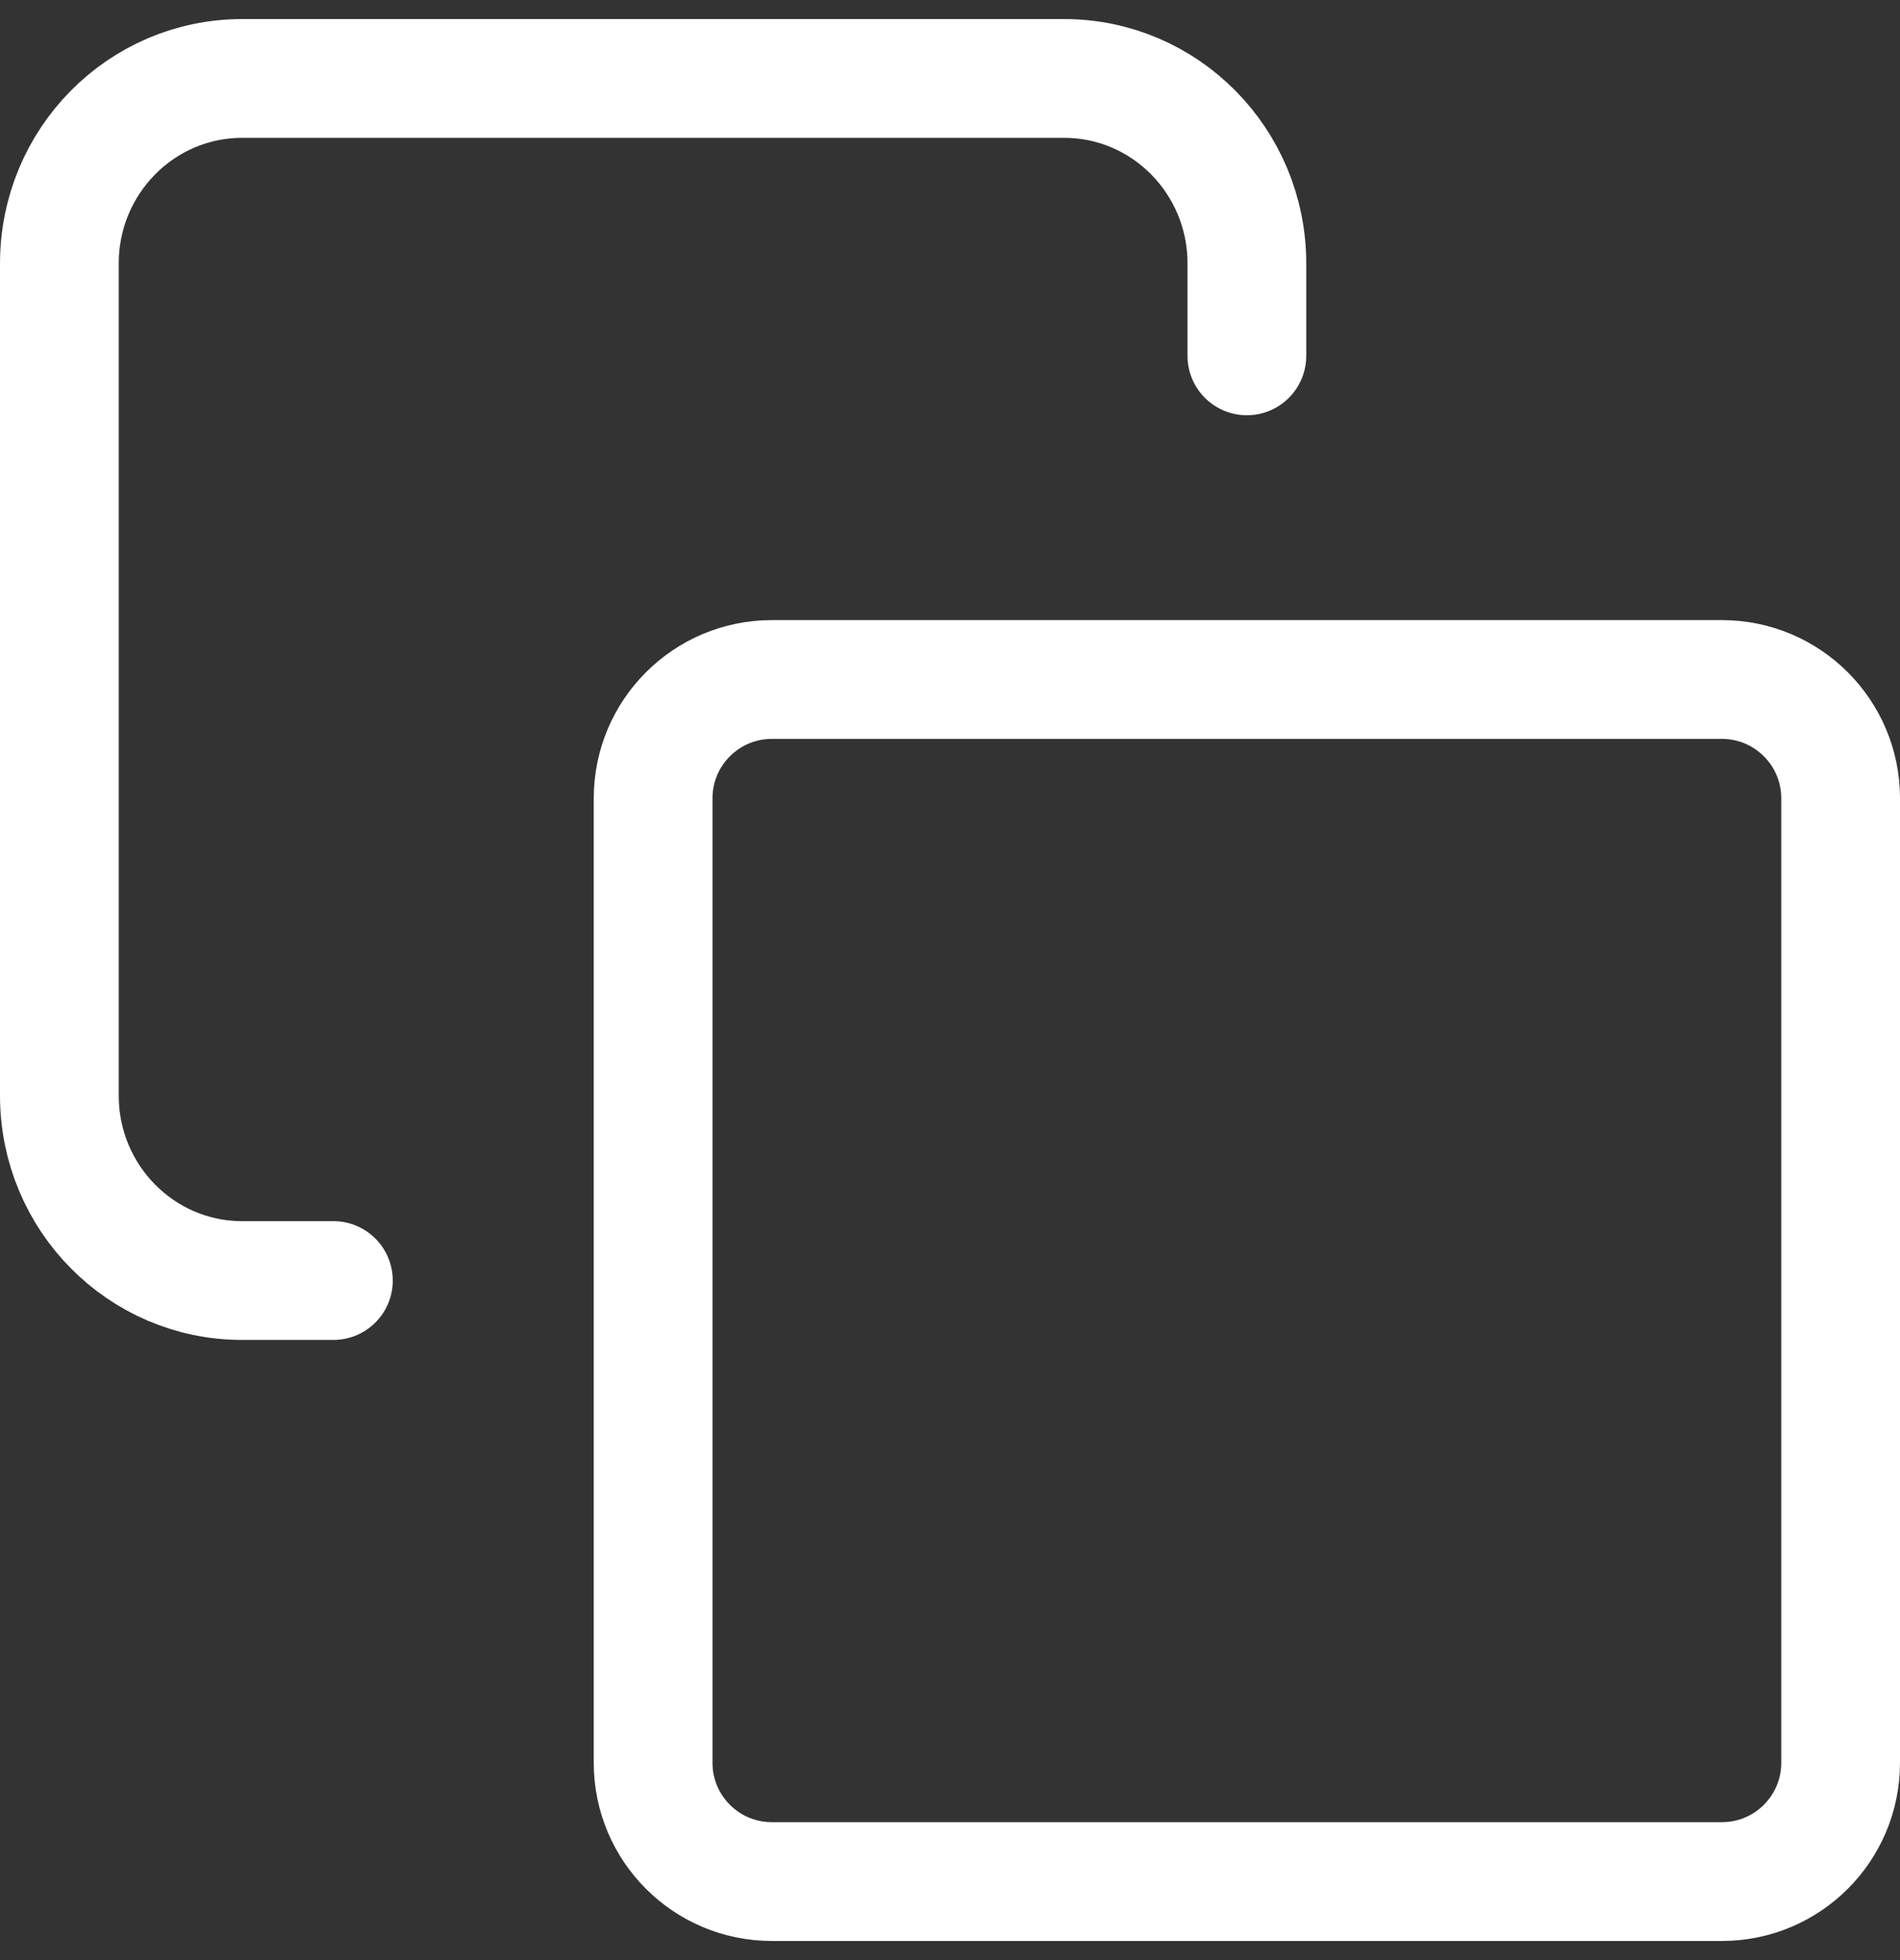 <?xml version="1.0" encoding="UTF-8"?>
<svg width="32px" height="33px" viewBox="0 0 32 33" version="1.1" xmlns="http://www.w3.org/2000/svg" xmlns:xlink="http://www.w3.org/1999/xlink">
    <rect x="0" y="0" width="32" height="33" fill="#333333" stroke="none"/>
    <!-- Generator: Sketch 61.1 (89650) - https://sketch.com -->
    <title>svg/white/copy</title>
    <desc>Created with Sketch.</desc>
    <g id="**-Sticker-Sheets" stroke="none" stroke-width="1" fill="none" fill-rule="evenodd" stroke-linecap="round" stroke-linejoin="round">
        <g id="sticker-sheet--top-hits--page-1" transform="translate(-865, -1133)" stroke="#FFFFFF" stroke-width="2">
            <g id="icon-preview-row-copy-74" transform="translate(0, 1107)">
                <g id="Icon-Row">
                    <g id="copy" transform="translate(857, 18.214)">
                        <path d="M21,19.226 L37,19.226 C38.105,19.226 39,20.122 39,21.226 L39,37.464 C39,38.569 38.105,39.464 37,39.464 L21,39.464 C19.895,39.464 19,38.569 19,37.464 L19,21.226 C19,20.122 19.895,19.226 21,19.226 Z M13.615,29.345 L12.077,29.345 C10.378,29.345 9,27.951 9,26.232 L9,12.221 C9,10.501 10.378,9.107 12.077,9.107 L25.923,9.107 C27.622,9.107 29,10.501 29,12.221 L29,13.777"></path>
                    </g>
                </g>
            </g>
        </g>
    </g>
</svg>
